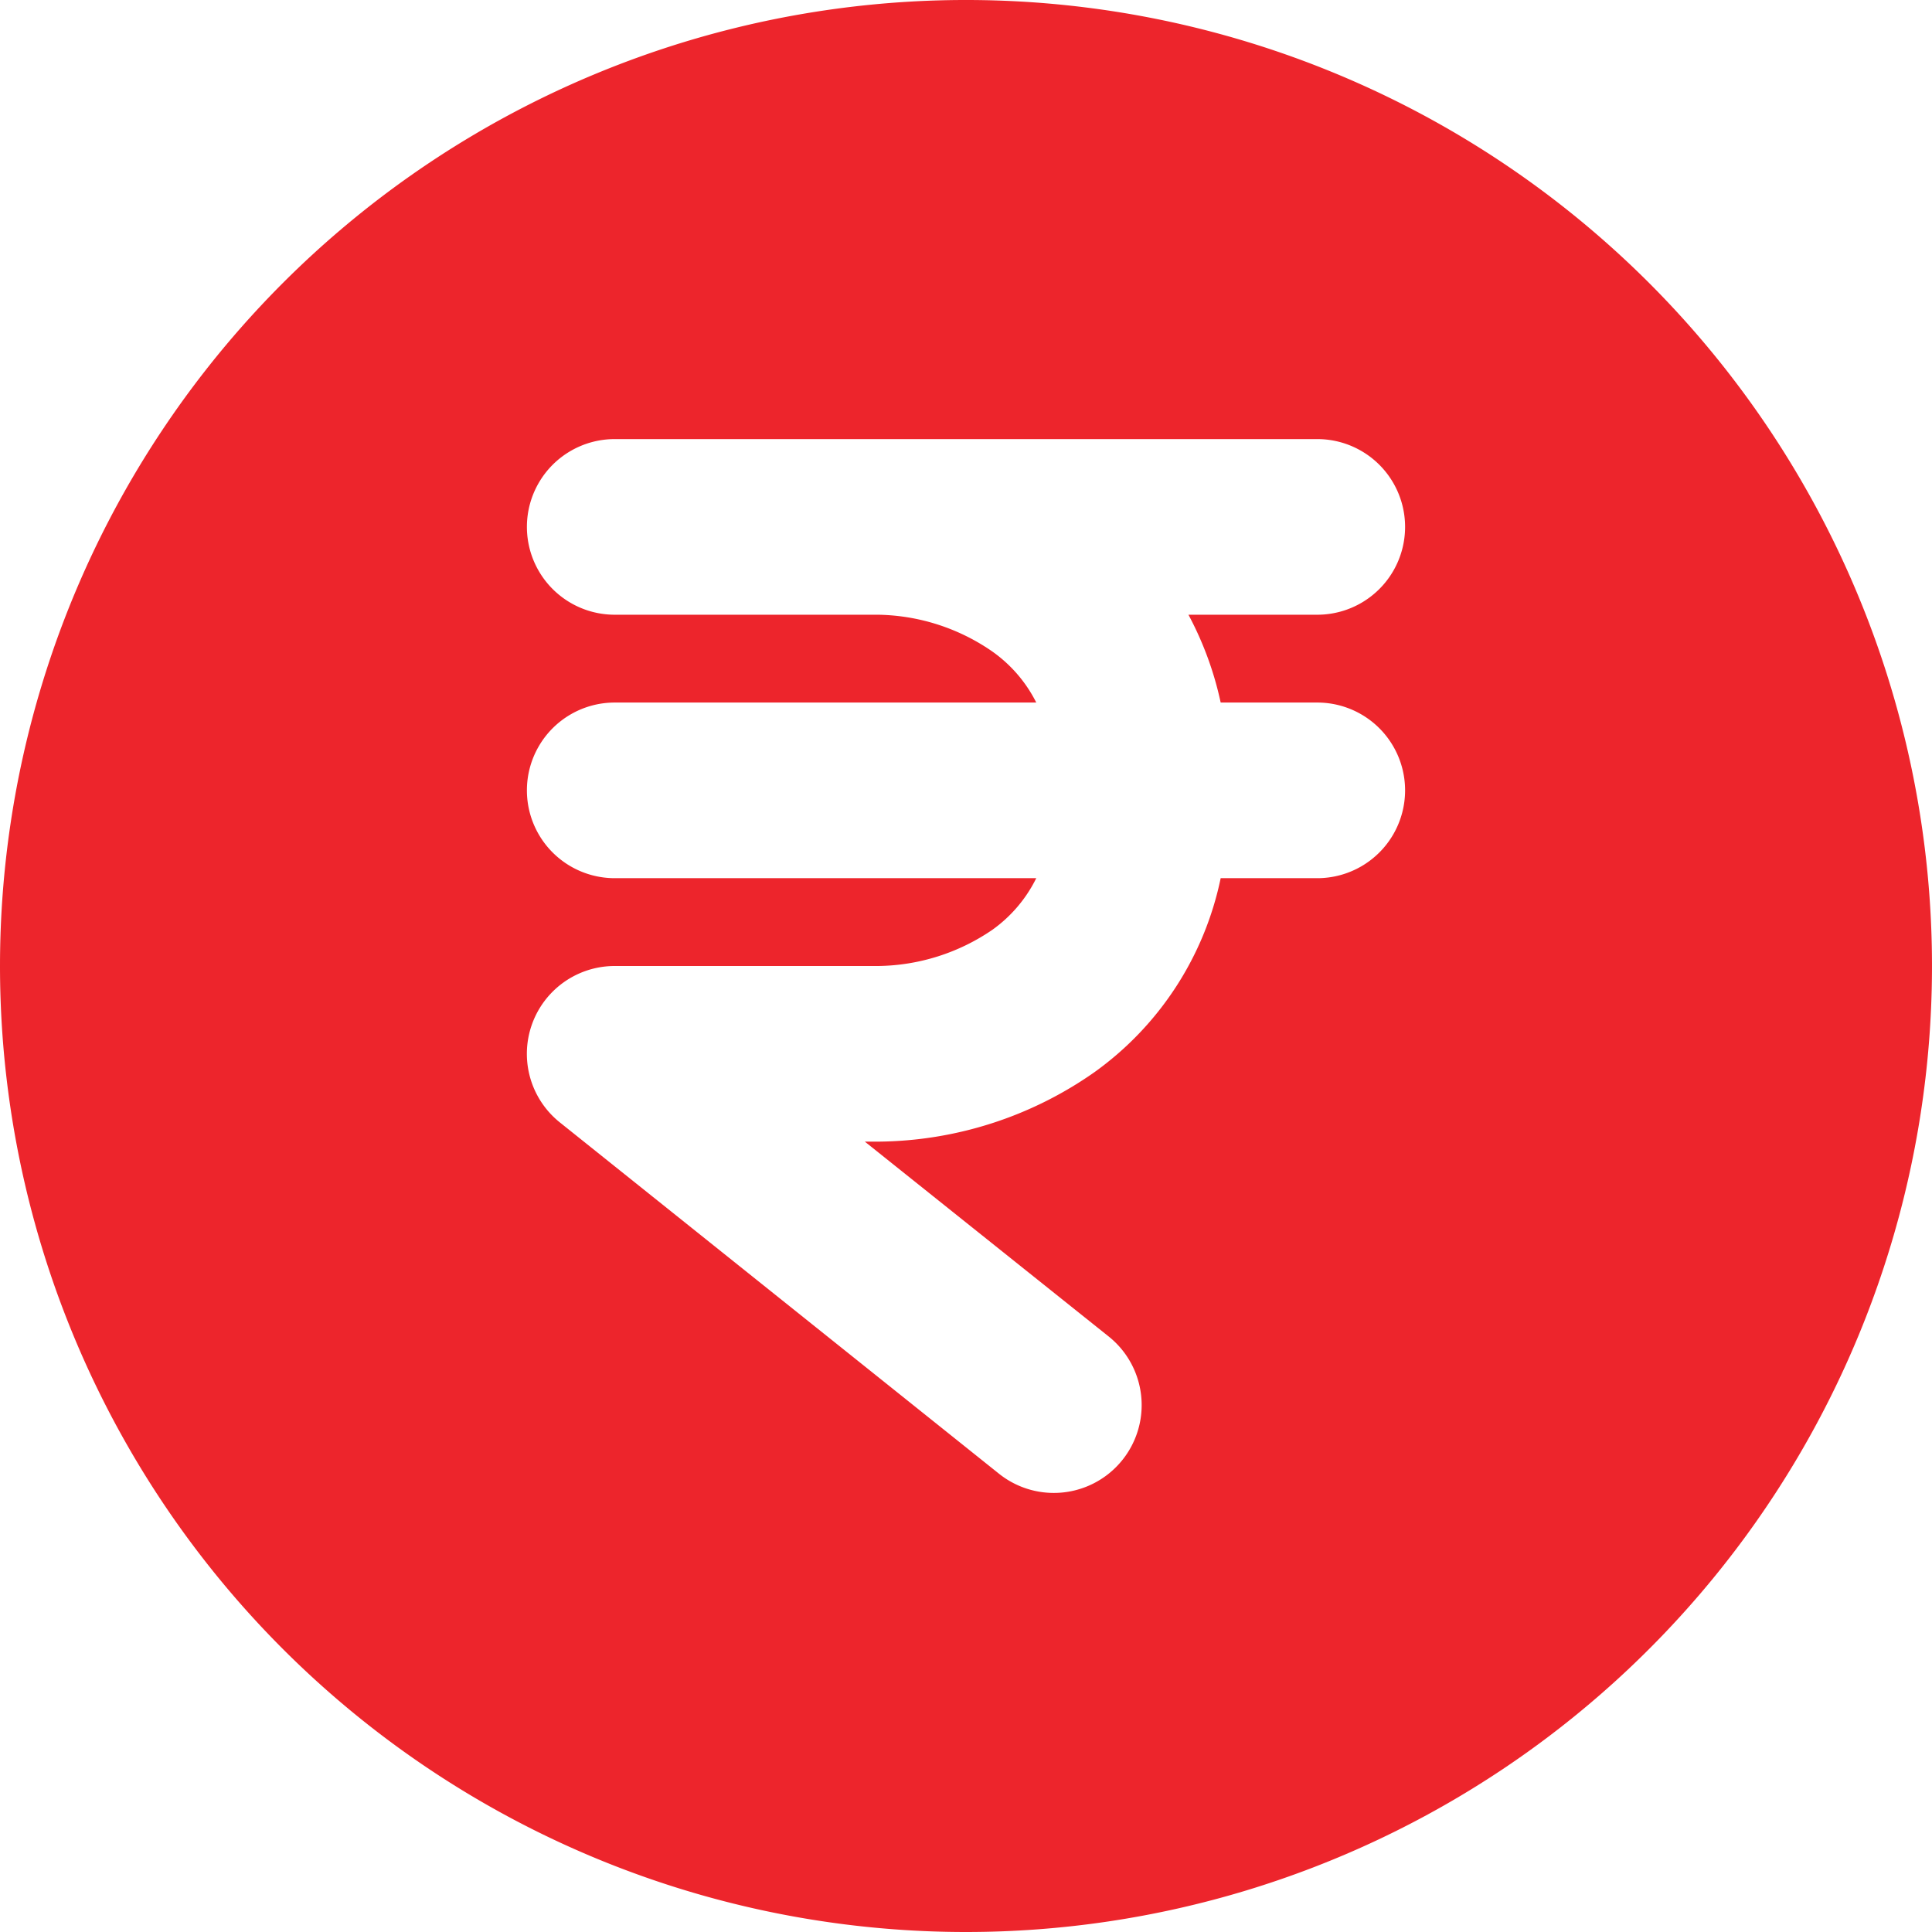 <svg xmlns="http://www.w3.org/2000/svg" width="22" height="22" viewBox="0 0 22 22">
  <path id="rupee-circle-svgrepo-com" d="M1,12A11,11,0,1,1,12,23,11,11,0,0,1,1,12ZM8,6A1,1,0,0,0,8,8h3a2.347,2.347,0,0,1,1.29.412A1.576,1.576,0,0,1,12.8,9H8a1,1,0,0,0,0,2h4.8a1.58,1.58,0,0,1-.5.588A2.352,2.352,0,0,1,11,12H8a1,1,0,0,0-.625,1.781l5,4a1,1,0,1,0,1.25-1.562L10.848,14H11a4.347,4.347,0,0,0,2.46-.789A3.621,3.621,0,0,0,14.9,11H16a1,1,0,0,0,0-2H14.9a3.81,3.81,0,0,0-.367-1H16a1,1,0,0,0,0-2Z" transform="translate(-1 -1)" fill="#ed252c" fill-rule="evenodd"/>
</svg>
